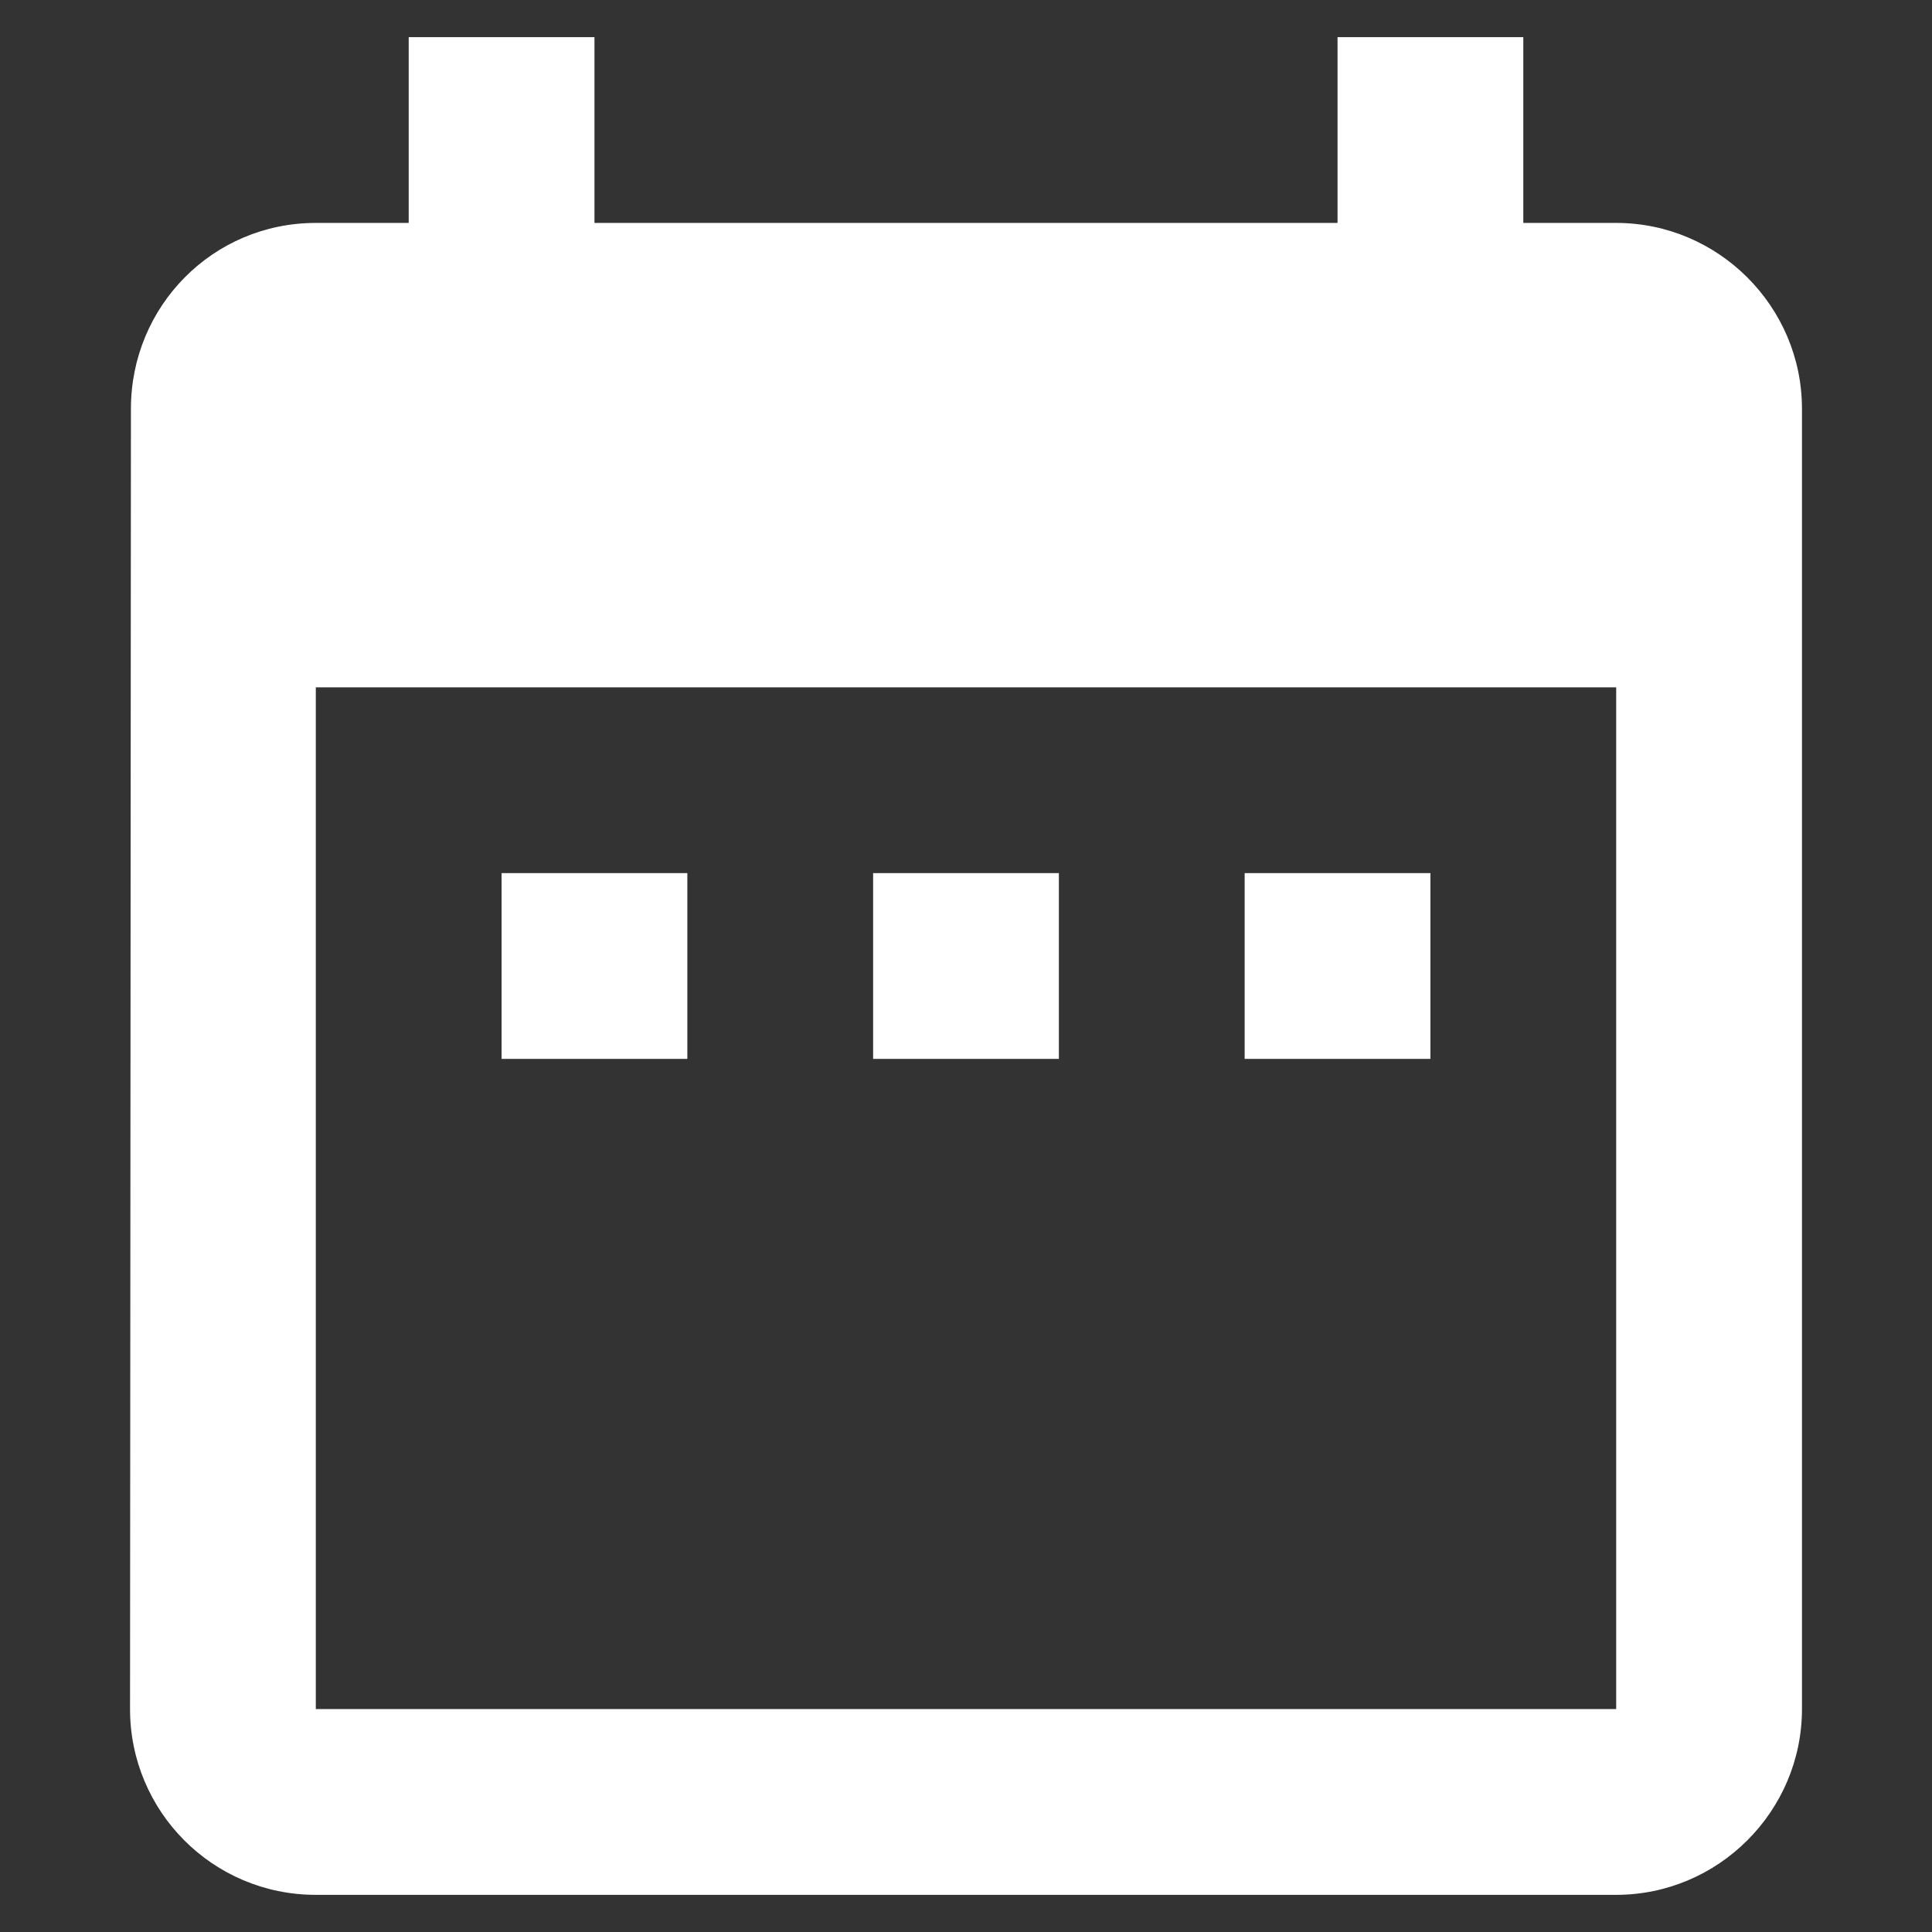 <svg width="13" height="13" viewBox="0 0 13 13" fill="none" xmlns="http://www.w3.org/2000/svg">
<rect x="0" y="0" width="13" height="13" fill="#333333" stroke="none"/>
<path d="M4.625 5.875H3.375V7.125H4.625V5.875ZM7.125 5.875H5.875V7.125H7.125V5.875ZM9.625 5.875H8.375V7.125H9.625V5.875ZM10.875 1.5H10.25V0.25H9V1.5H4V0.25H2.75V1.5H2.125C1.431 1.5 0.881 2.062 0.881 2.75L0.875 11.5C0.875 12.188 1.431 12.75 2.125 12.75H10.875C11.562 12.75 12.125 12.188 12.125 11.5V2.75C12.125 2.062 11.562 1.5 10.875 1.5ZM10.875 11.5H2.125V4.625H10.875V11.5Z" fill="white"/>
</svg>
